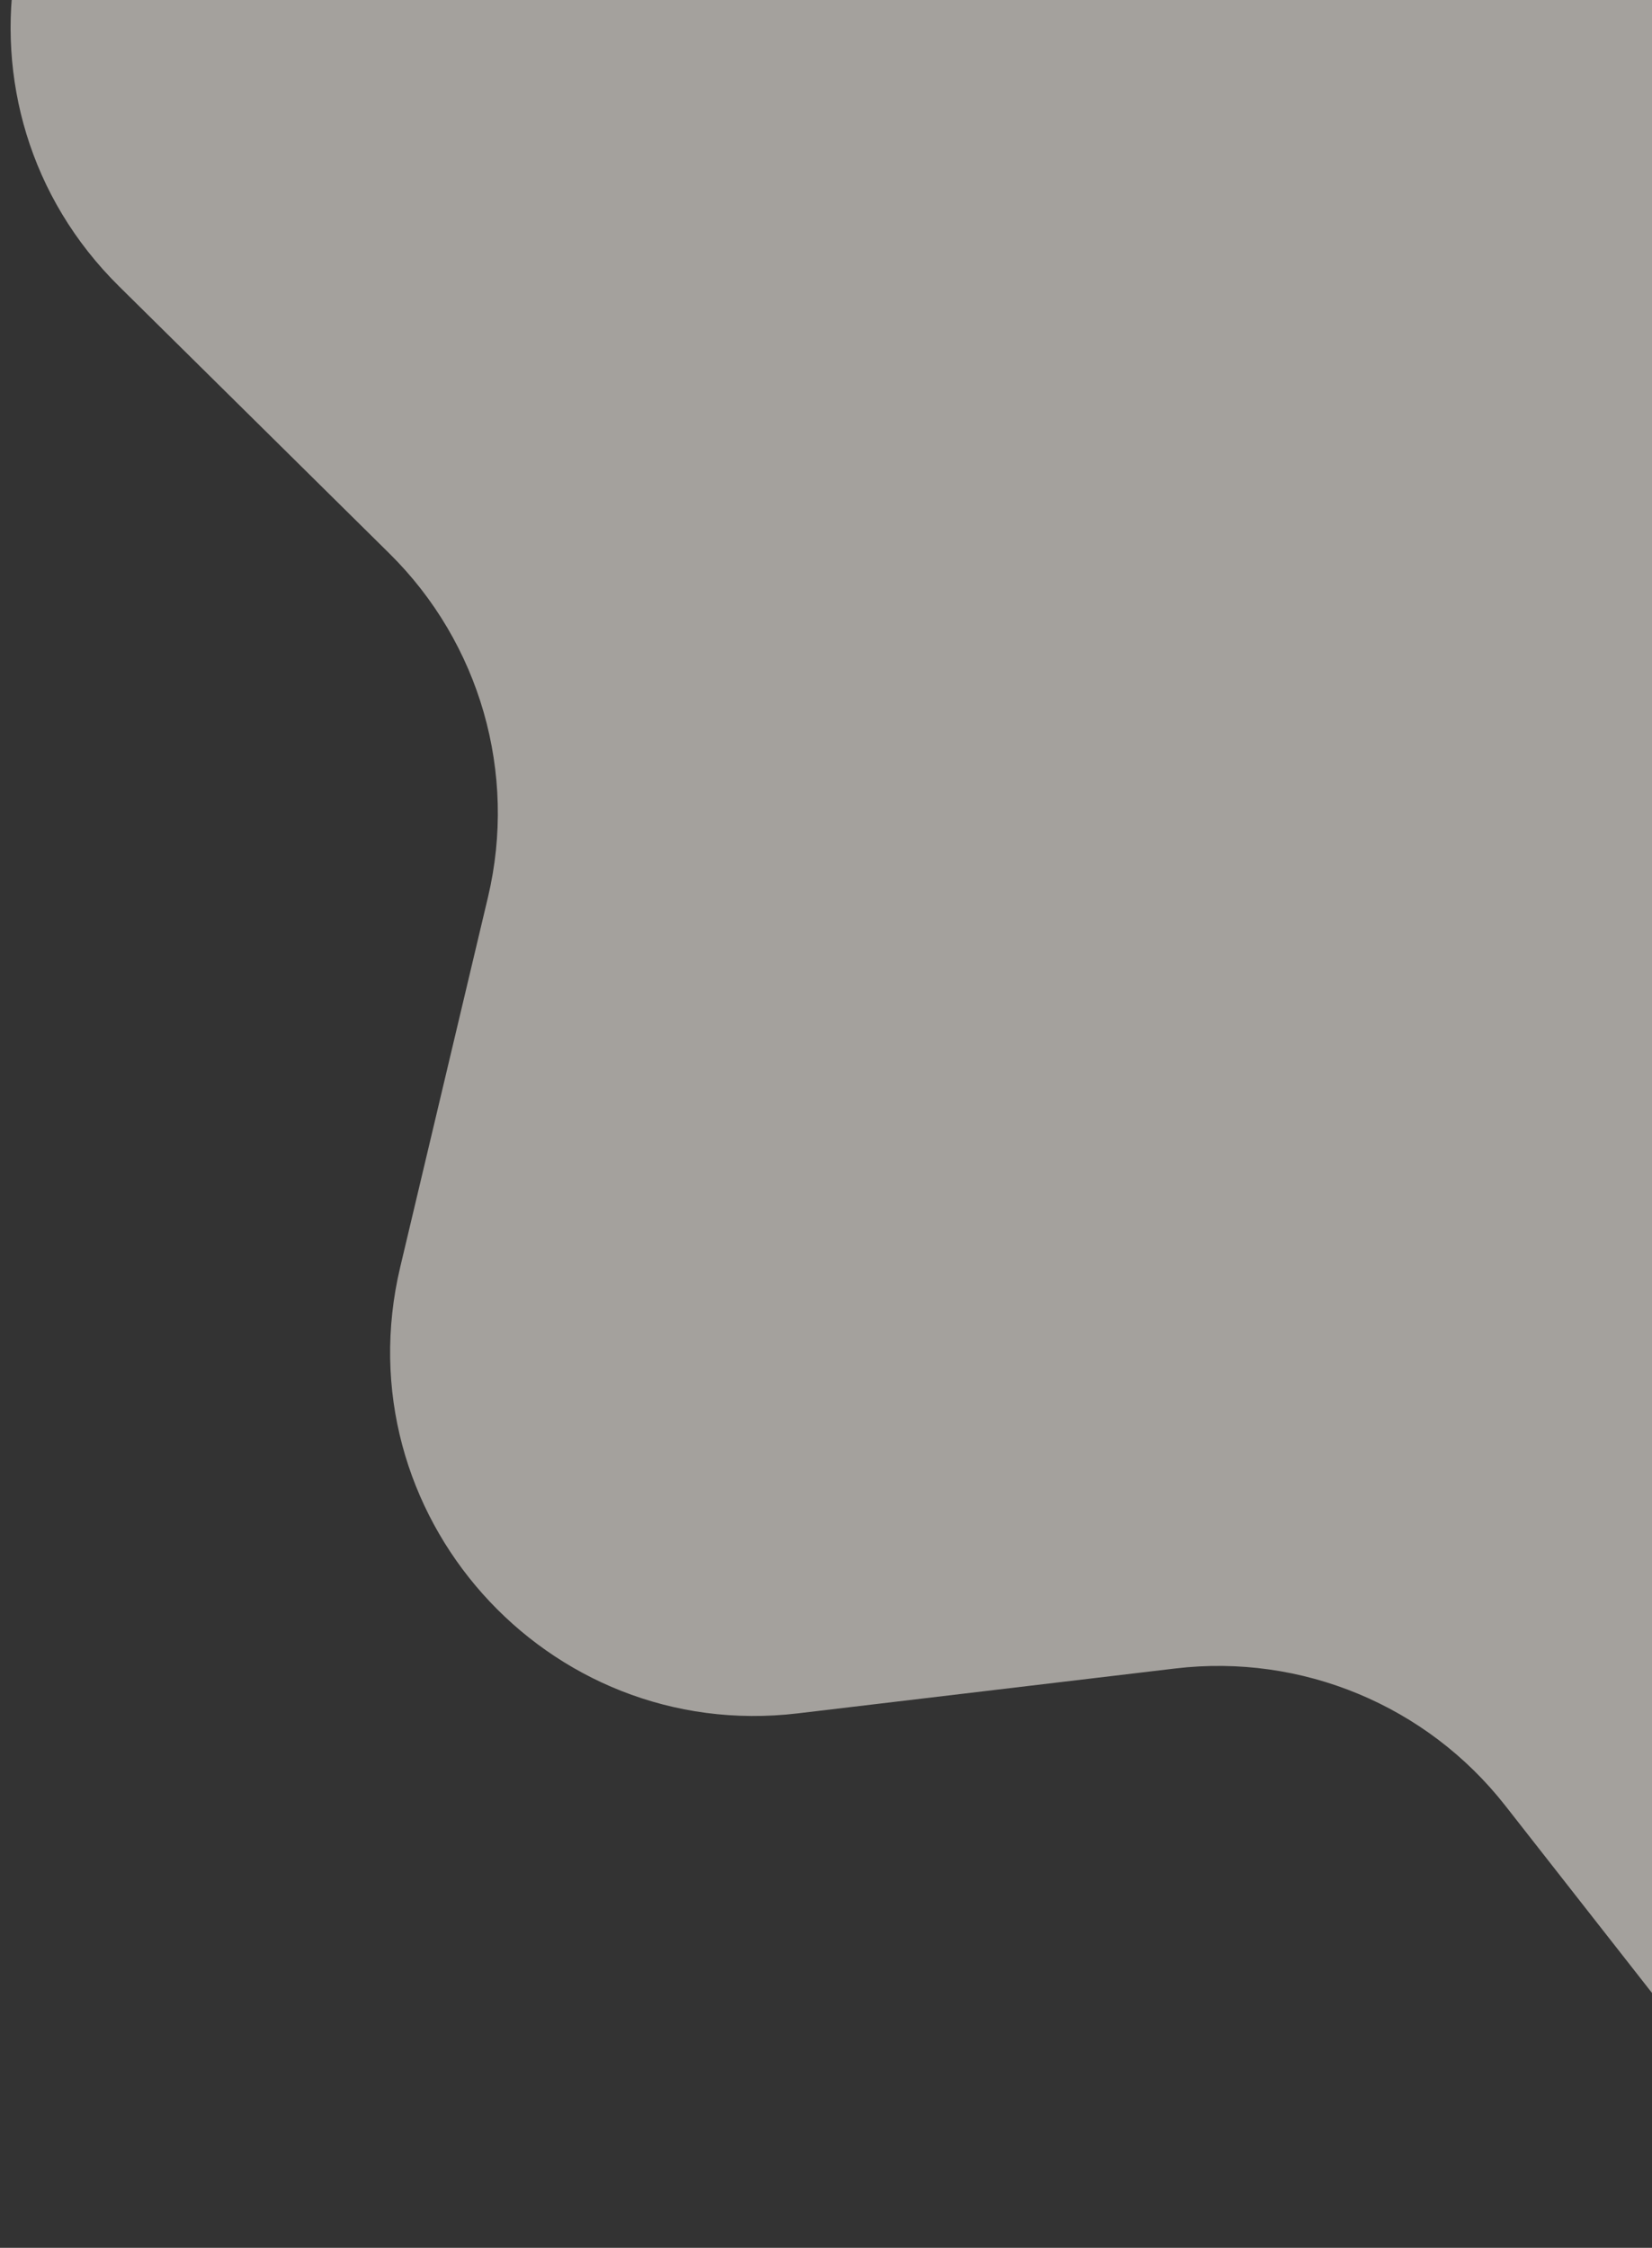<svg width="136" height="185" viewBox="0 0 136 185" fill="none" xmlns="http://www.w3.org/2000/svg">
<rect x="0" y="0" width="136" height="185" fill="#333333" stroke="none"/>
<path opacity="0.56" d="M66.783 -93.36C68.992 -114.094 91.155 -126.307 109.862 -117.099L137.954 -103.272C147.352 -98.647 158.482 -99.258 167.317 -104.885L193.726 -121.703C211.313 -132.903 234.68 -123.19 239.145 -102.823L245.85 -72.24C248.093 -62.008 255.51 -53.687 265.418 -50.288L295.033 -40.127C314.755 -33.36 321.73 -9.034 308.591 7.155L288.86 31.466C282.259 39.599 280.378 50.586 283.898 60.451L294.418 89.941C301.424 109.579 286.754 130.199 265.905 130.02L234.596 129.751C224.122 129.661 214.359 135.041 208.84 143.944L192.344 170.555C181.358 188.277 156.09 189.664 143.231 173.252L123.92 148.606C117.46 140.361 107.167 136.082 96.765 137.318L65.674 141.013C44.969 143.473 28.131 124.583 32.945 104.296L40.174 73.832C42.592 63.64 39.52 52.925 32.068 45.564L9.795 23.559C-5.038 8.905 -0.768 -16.037 18.095 -24.922L46.419 -38.264C55.895 -42.728 62.357 -51.811 63.467 -62.227L66.783 -93.36Z" fill="#FEF9F1"/>
</svg>
